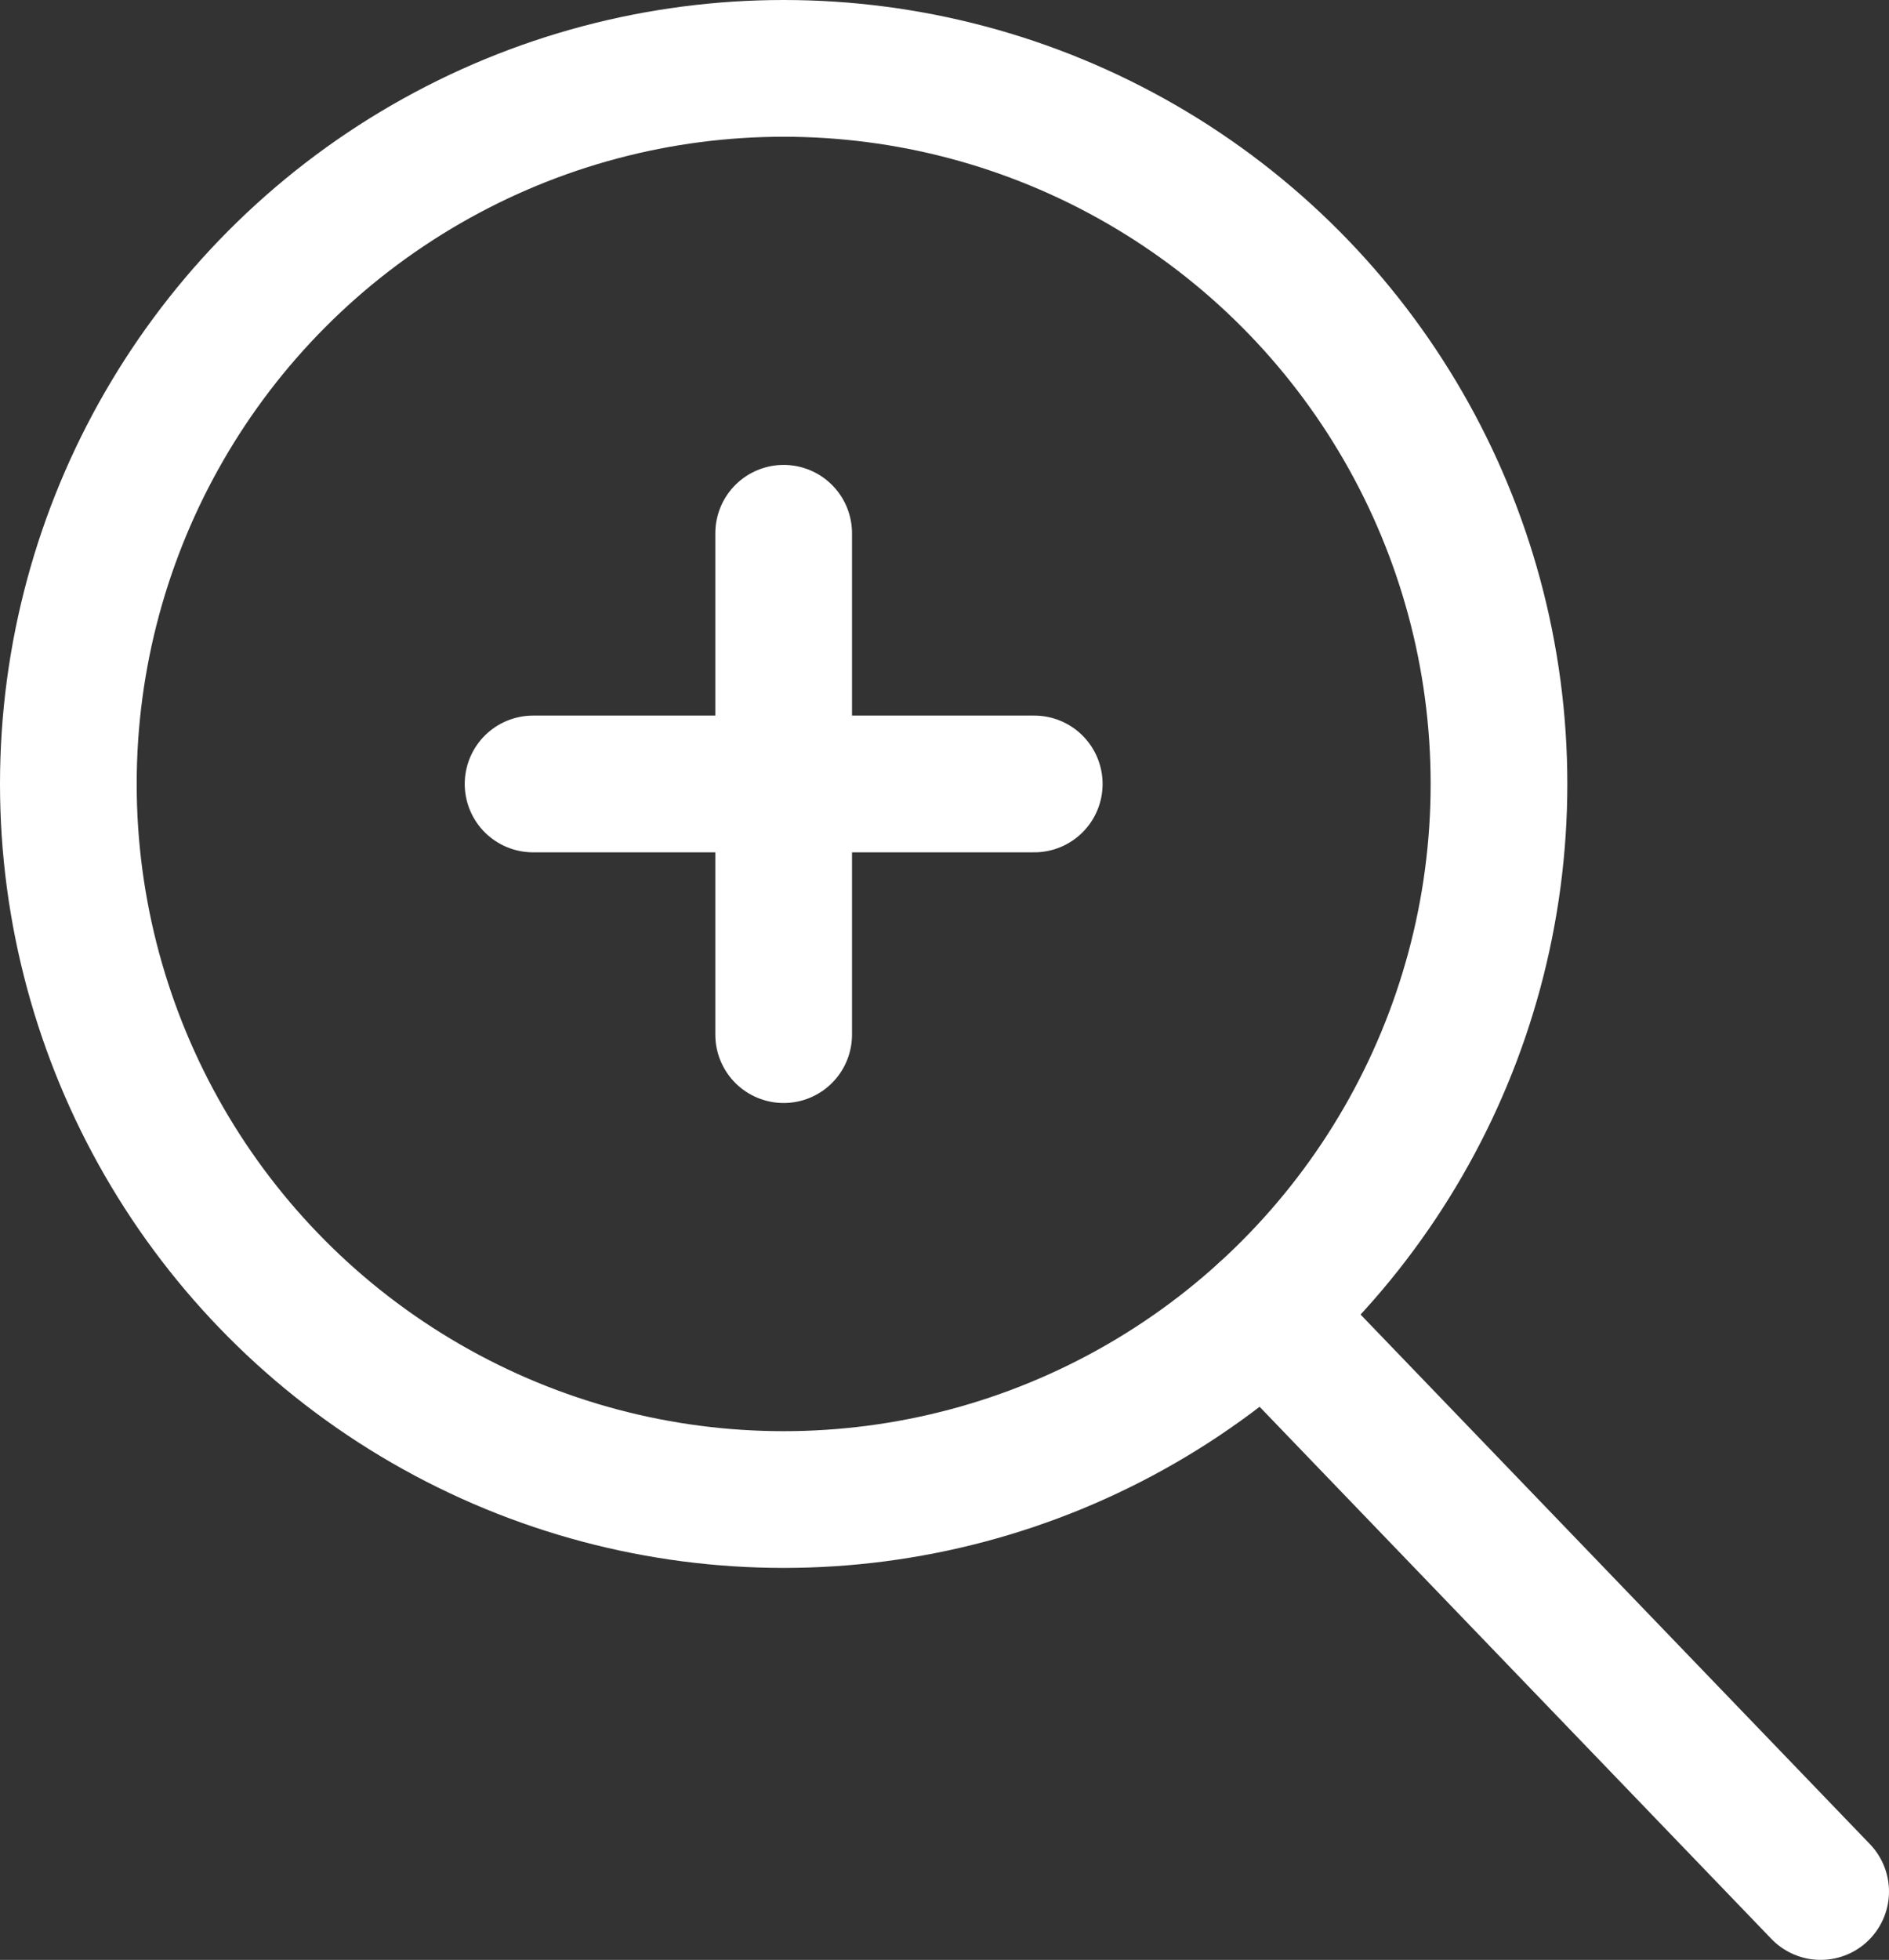 <svg xmlns="http://www.w3.org/2000/svg" viewBox="0 0 20.73 21.5"><rect x="0" y="0" width="20.73" height="21.5" fill="#333333" stroke="none"/><defs><style>.cls-1,.cls-2,.cls-3{fill:none;stroke:#fff;stroke-width:1.5px;}.cls-1,.cls-3{stroke-miterlimit:10;}.cls-2,.cls-3{stroke-linecap:round;}.cls-2{stroke-linejoin:round;}</style></defs><title>zoomimage</title><g id="Layer_2" data-name="Layer 2"><g id="Top_Band"><circle class="cls-1" cx="8.6" cy="8.6" r="7.85"/><line class="cls-2" x1="5.85" y1="8.6" x2="11.35" y2="8.6"/><line class="cls-3" x1="13.88" y1="14.41" x2="19.98" y2="20.75"/><line class="cls-2" x1="8.6" y1="5.85" x2="8.6" y2="11.35"/></g></g></svg>